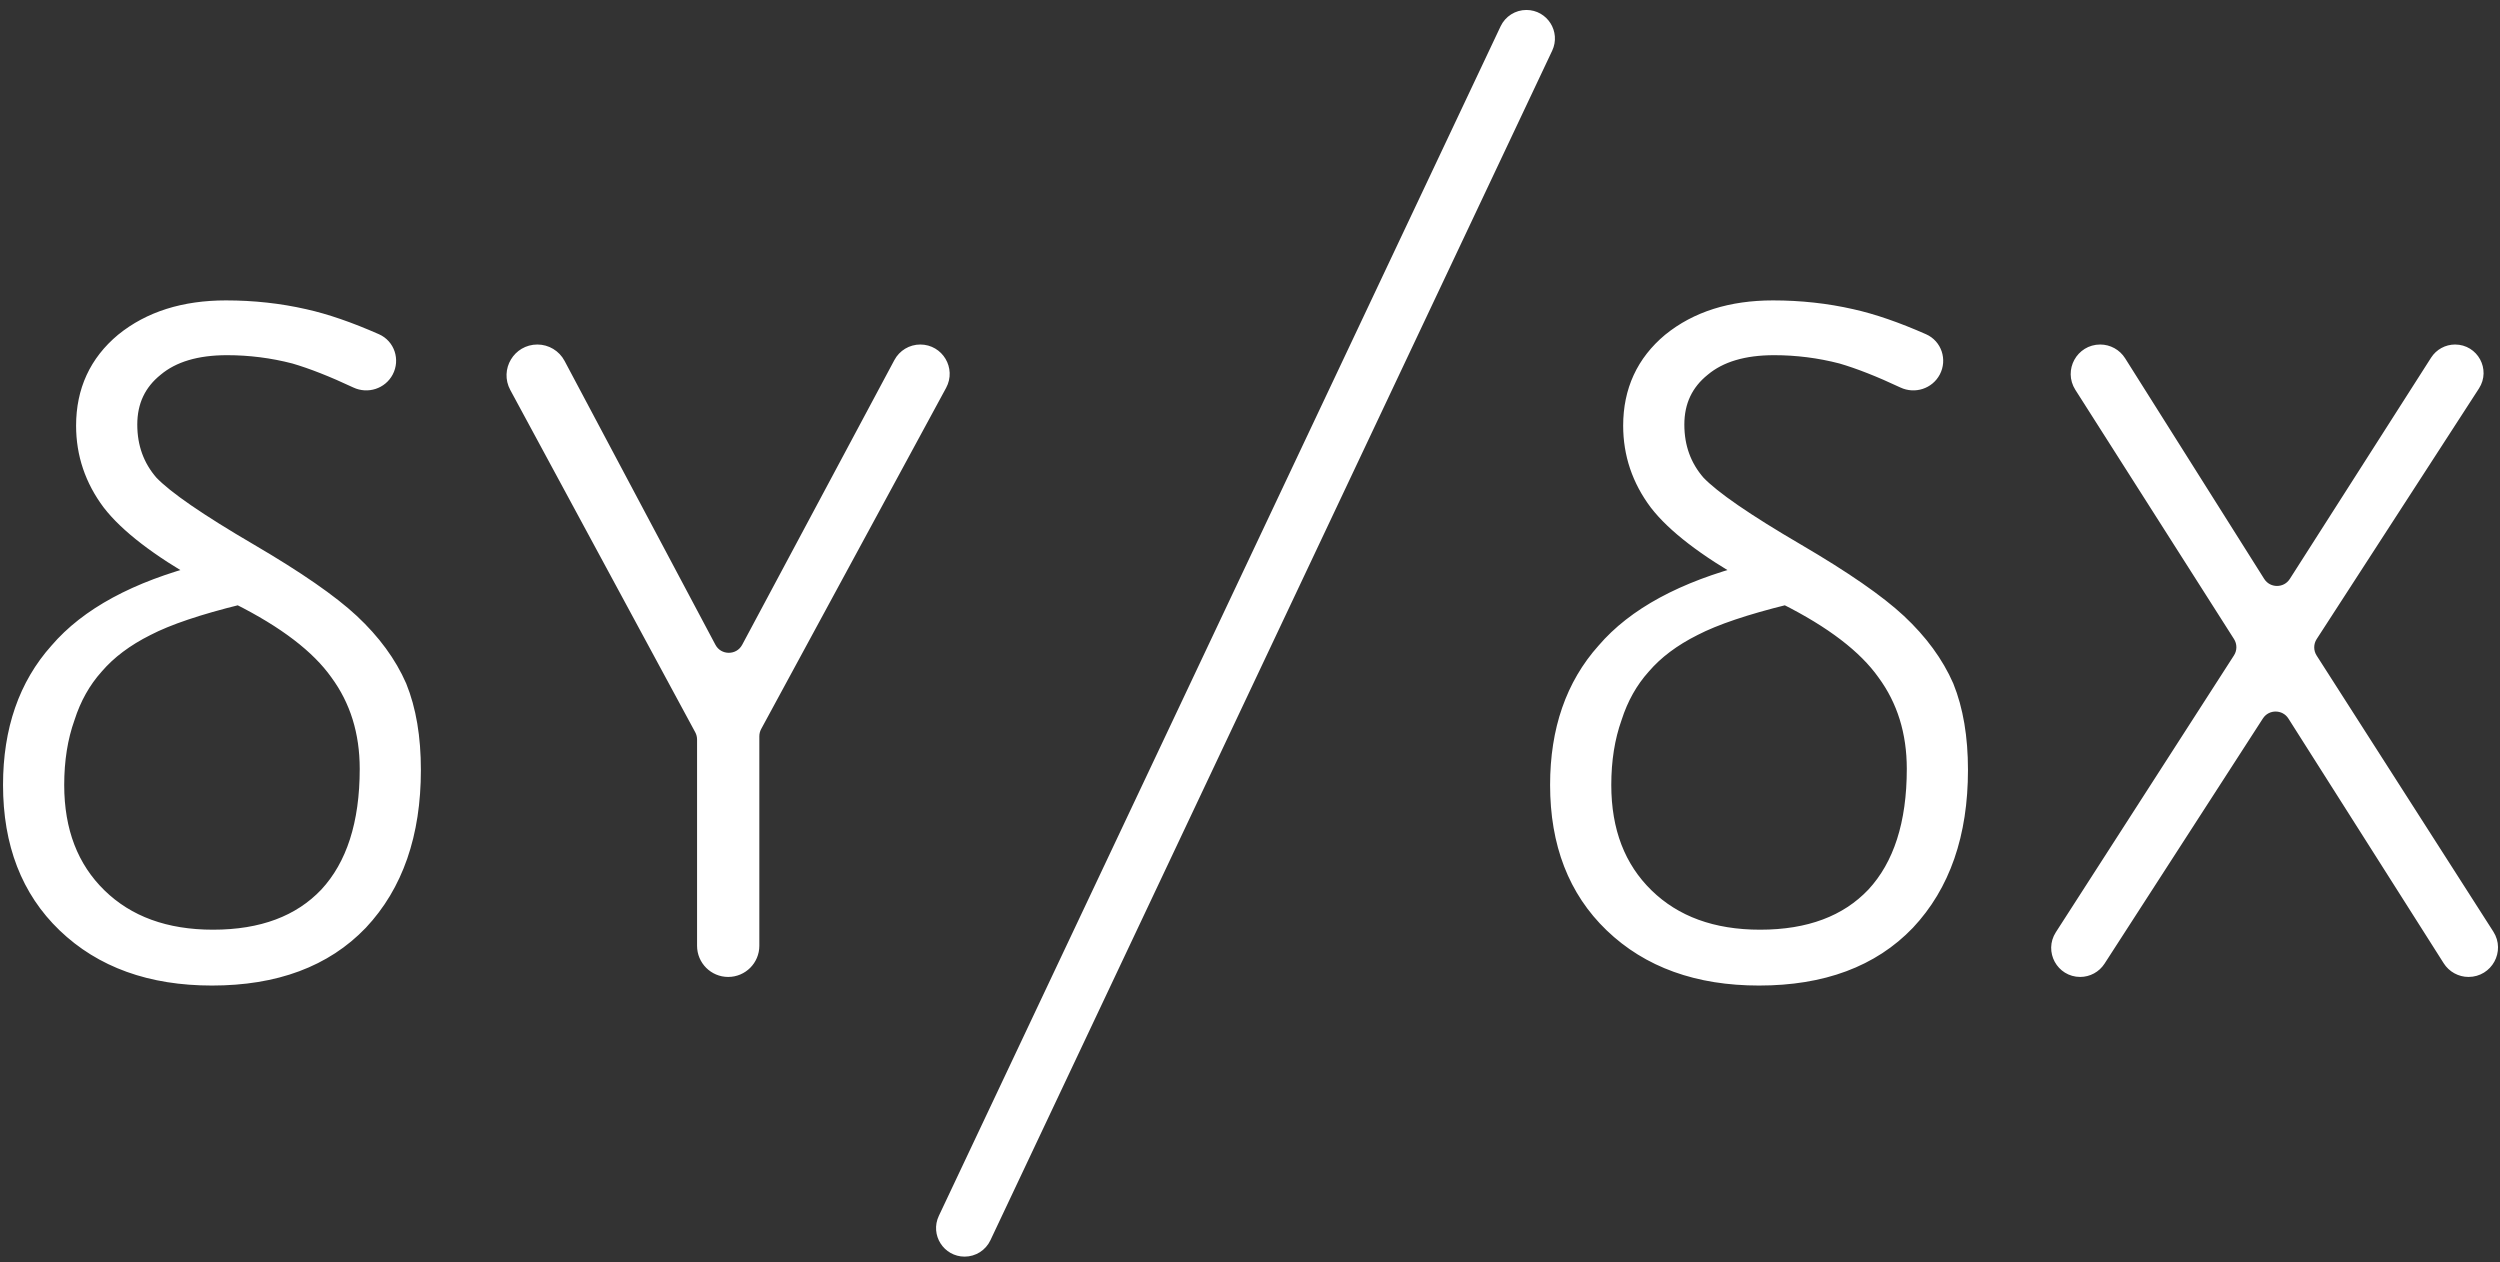 <svg width="206" height="104" viewBox="0 0 206 104" fill="none" xmlns="http://www.w3.org/2000/svg">
<rect x="0" y="0" width="206" height="104" fill="#333333" stroke="none"/>
<path fill-rule="evenodd" clip-rule="evenodd" d="M125.774 1.571C126.948 1.571 127.723 2.794 127.222 3.856L80.931 101.879C80.667 102.439 80.103 102.796 79.484 102.796C78.309 102.796 77.535 101.574 78.036 100.512L124.327 2.489C124.591 1.929 125.155 1.571 125.774 1.571ZM134.499 35.076C134.499 32.241 135.562 29.935 137.685 28.162C139.869 26.39 142.672 25.503 146.095 25.503C148.339 25.503 150.494 25.74 152.558 26.212C154.275 26.594 156.222 27.265 158.4 28.226C159.277 28.613 159.622 29.666 159.174 30.513C158.745 31.325 157.746 31.642 156.915 31.252C154.95 30.328 153.232 29.654 151.762 29.226C149.932 28.753 148.073 28.517 146.185 28.517C143.647 28.517 141.669 29.109 140.253 30.29C138.778 31.472 138.04 33.038 138.04 34.988C138.04 36.879 138.629 38.504 139.811 39.863C141.05 41.163 143.794 43.053 148.044 45.535C151.88 47.782 154.654 49.702 156.366 51.297C158.136 52.952 159.434 54.724 160.261 56.615C161.026 58.507 161.411 60.782 161.411 63.441C161.411 68.701 159.965 72.866 157.074 75.939C154.182 78.953 150.137 80.459 144.946 80.459C139.929 80.459 135.915 79.012 132.905 76.118C129.954 73.28 128.478 69.47 128.478 64.68C128.478 60.19 129.747 56.527 132.286 53.691C134.764 50.795 138.747 48.638 144.236 47.22C140.578 45.152 138.04 43.201 136.624 41.369C135.206 39.479 134.499 37.381 134.499 35.076ZM173.056 29.138C173.632 29.138 174.168 29.433 174.475 29.921L185.934 48.099C186.716 49.339 188.522 49.344 189.311 48.109L200.955 29.874C201.248 29.415 201.755 29.138 202.299 29.138C203.564 29.138 204.326 30.539 203.638 31.6L190.263 52.255C189.837 52.913 189.835 53.76 190.258 54.42L204.82 77.171C205.534 78.286 204.733 79.75 203.408 79.75C202.835 79.75 202.301 79.456 201.994 78.972L189.2 58.81C188.418 57.578 186.623 57.571 185.831 58.797L172.783 79C172.481 79.467 171.963 79.75 171.407 79.75C170.111 79.75 169.328 78.315 170.03 77.225L184.709 54.412C185.132 53.756 185.134 52.914 184.715 52.256L171.64 31.717C170.929 30.6 171.731 29.138 173.056 29.138ZM139.546 51.652C137.775 52.538 136.358 53.603 135.296 54.843C134.232 56.025 133.435 57.444 132.905 59.097C132.315 60.752 132.02 62.613 132.02 64.68C132.02 68.524 133.2 71.595 135.561 73.901C137.92 76.204 141.08 77.357 145.033 77.357C149.105 77.357 152.264 76.176 154.505 73.811C156.749 71.387 157.87 67.902 157.87 63.353C157.87 60.279 157.043 57.621 155.39 55.375C153.798 53.13 151.054 51.032 147.159 49.081C143.794 49.909 141.258 50.766 139.546 51.652ZM25.079 26.212C26.795 26.594 28.742 27.265 30.92 28.225C31.798 28.612 32.143 29.666 31.694 30.514C31.265 31.325 30.267 31.642 29.436 31.252C27.47 30.329 25.752 29.654 24.282 29.226C22.453 28.753 20.594 28.517 18.705 28.517C16.168 28.517 14.19 29.109 12.774 30.29C11.298 31.472 10.562 33.038 10.562 34.988C10.562 36.879 11.151 38.504 12.332 39.863C13.571 41.163 16.316 43.053 20.565 45.535C24.4 47.782 27.174 49.702 28.885 51.297C30.656 52.952 31.955 54.724 32.781 56.615C33.548 58.507 33.931 60.782 33.931 63.441C33.931 68.701 32.485 72.866 29.594 75.939C26.702 78.953 22.659 80.459 17.466 80.459C12.449 80.459 8.436 79.012 5.426 76.118C2.475 73.28 1 69.47 1 64.68C1 60.19 2.269 56.527 4.807 53.691C7.285 50.795 11.269 48.638 16.758 47.22C13.099 45.152 10.562 43.201 9.144 41.369C7.728 39.479 7.02 37.381 7.02 35.076C7.02 32.241 8.082 29.935 10.207 28.162C12.391 26.39 15.194 25.503 18.617 25.503C20.859 25.503 23.014 25.74 25.079 26.212ZM12.066 51.652C10.295 52.538 8.879 53.603 7.816 54.843C6.754 56.025 5.957 57.444 5.427 59.097C4.836 60.752 4.541 62.613 4.541 64.68C4.541 68.524 5.721 71.595 8.082 73.901C10.442 76.204 13.6 77.357 17.555 77.357C21.627 77.357 24.784 76.176 27.027 73.811C29.269 71.387 30.391 67.902 30.391 63.353C30.391 60.279 29.564 57.621 27.912 55.375C26.319 53.13 23.574 51.032 19.679 49.081C16.316 49.909 13.777 50.766 12.066 51.652ZM75.832 29.138C77.098 29.138 77.904 30.491 77.3 31.604L62.06 59.716C61.902 60.009 61.819 60.337 61.819 60.669V77.934C61.819 78.937 61.006 79.75 60.003 79.75C59 79.75 58.188 78.937 58.188 77.934V60.932C58.188 60.6 58.105 60.274 57.947 59.982L42.705 31.775C42.062 30.584 42.924 29.138 44.278 29.138C44.939 29.138 45.546 29.503 45.856 30.086L58.287 53.479C59.038 54.893 61.062 54.895 61.817 53.484L74.359 30.021C74.649 29.477 75.216 29.138 75.832 29.138Z" fill="white" stroke="white" stroke-width="1.5"/>
</svg>
